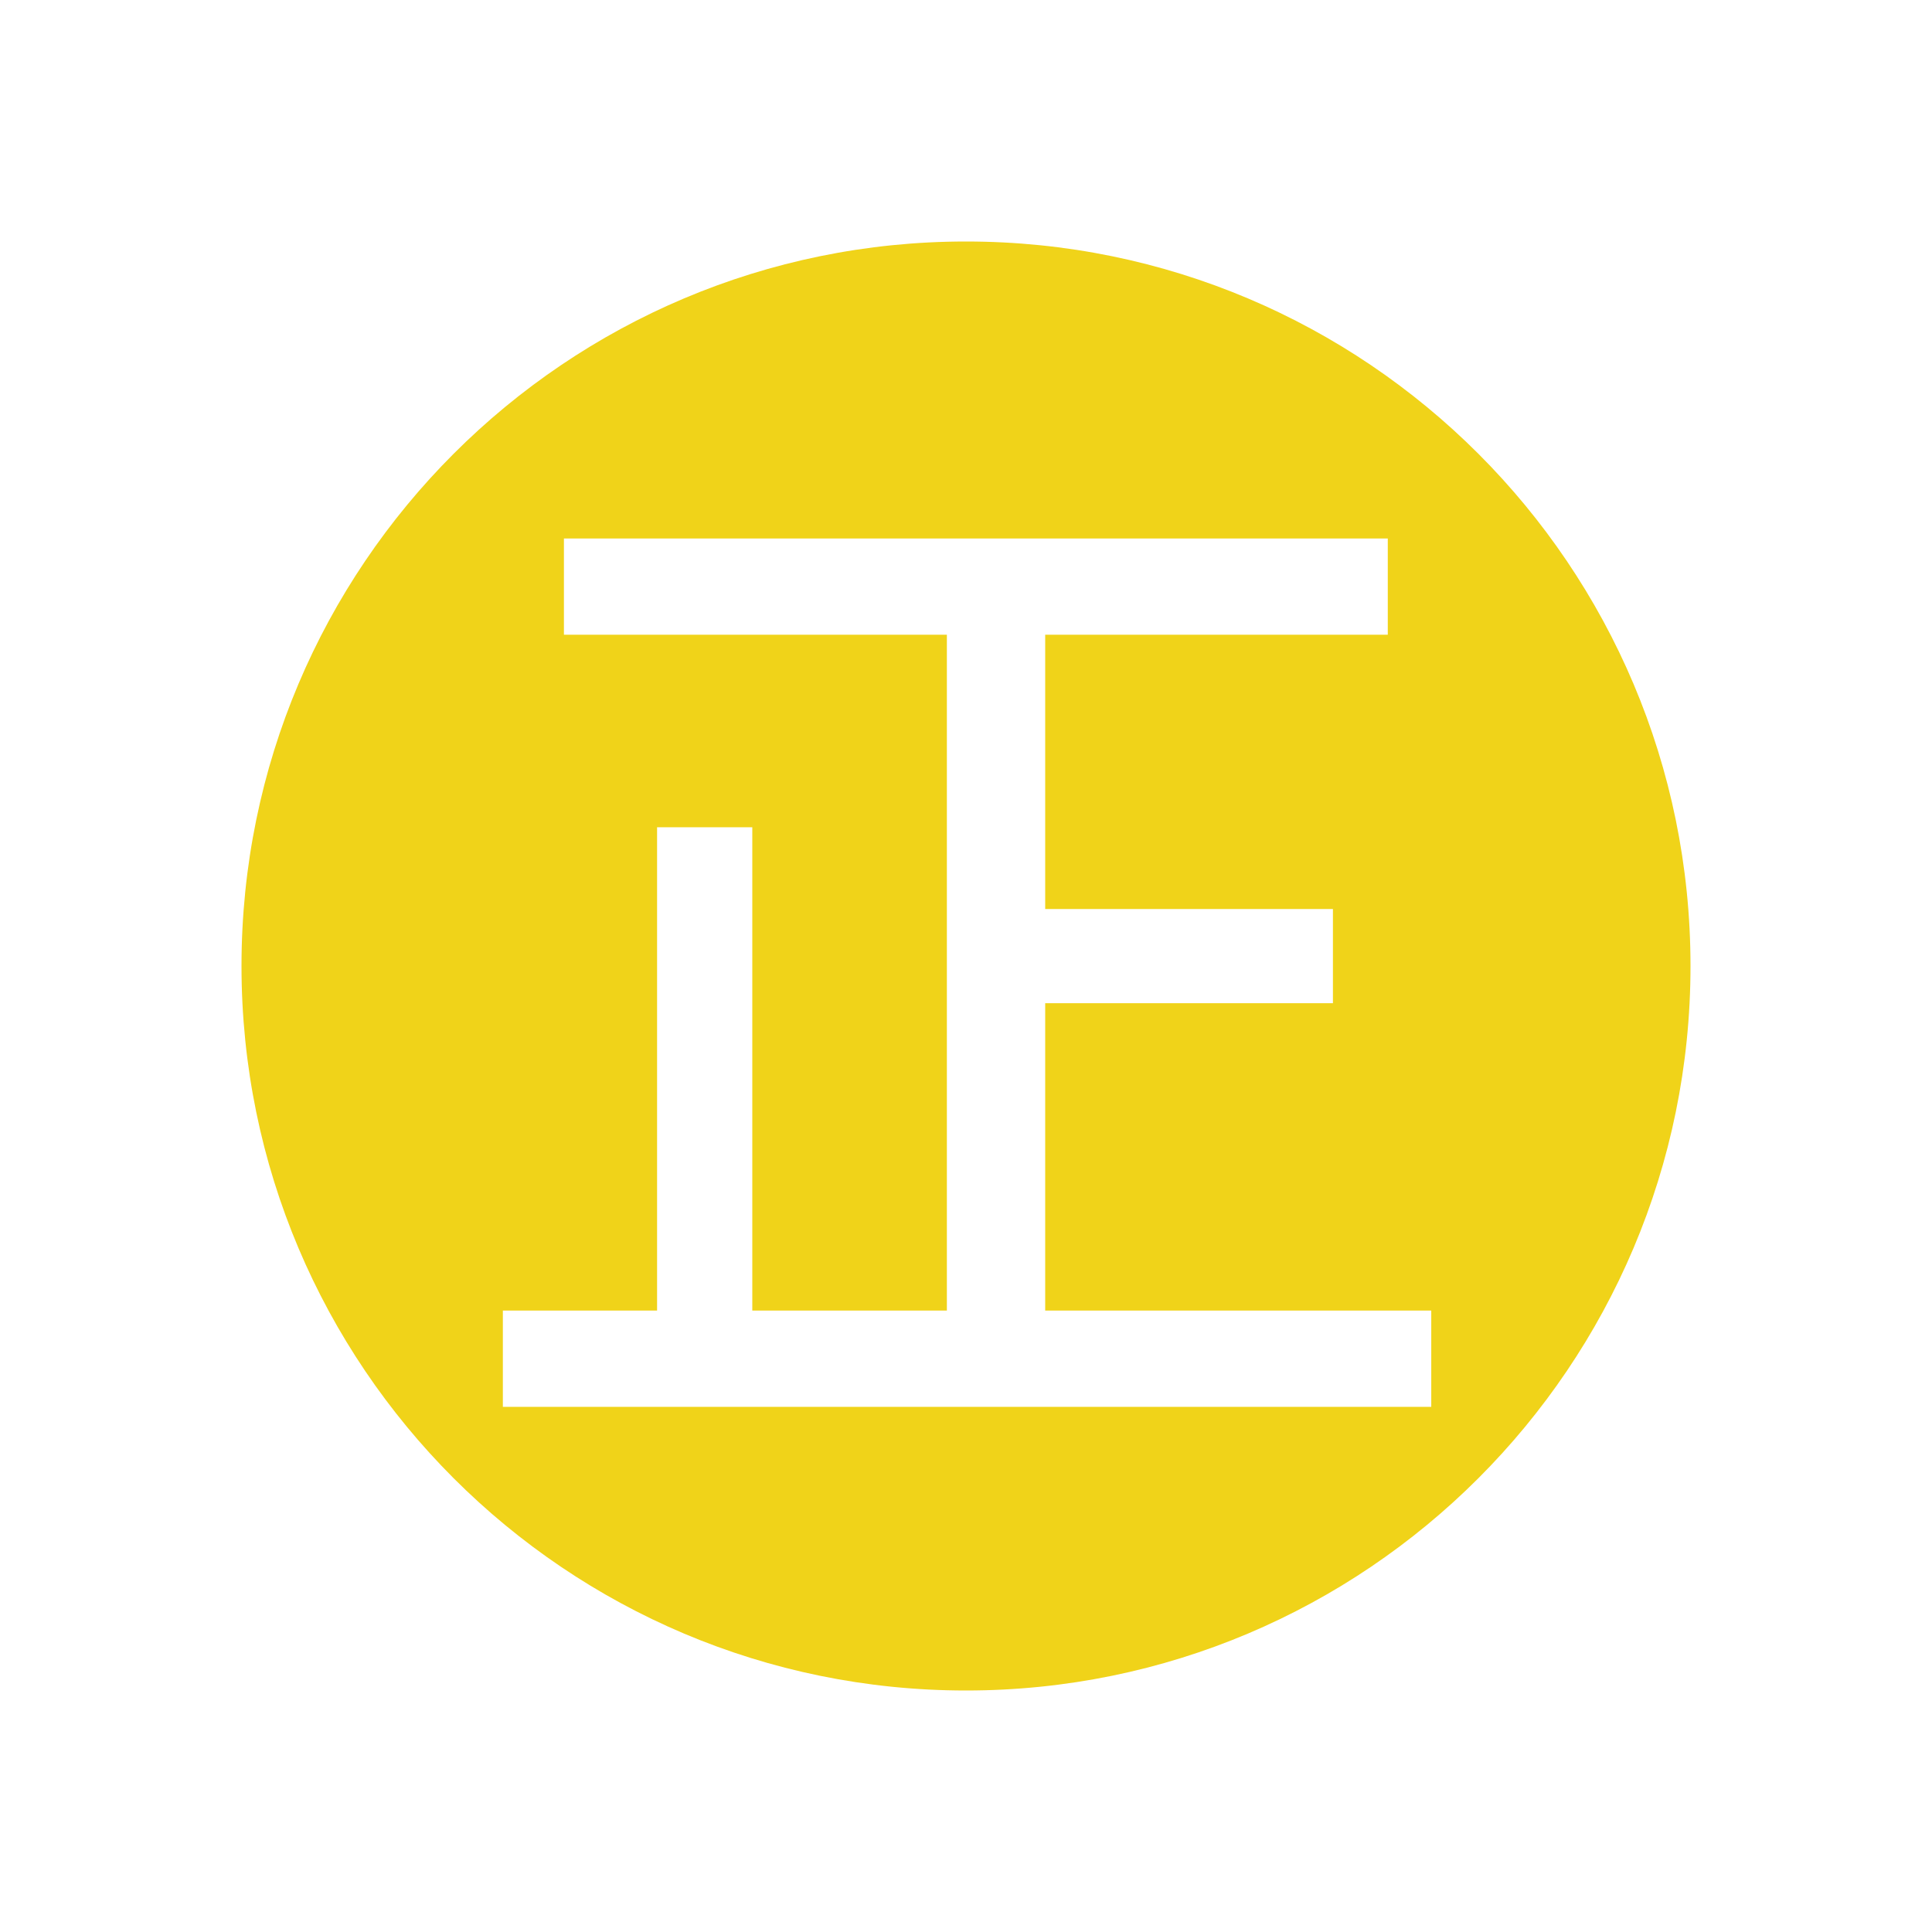 <?xml version="1.0" encoding="UTF-8"?>
<svg width="512px" height="512px" viewBox="0 0 512 512" version="1.1" xmlns="http://www.w3.org/2000/svg" xmlns:xlink="http://www.w3.org/1999/xlink">
    <!-- Generator: Sketch 51 (57462) - http://www.bohemiancoding.com/sketch -->
    <title>icon/tool/正</title>
    <desc>Created with Sketch.</desc>
    <defs>
        <path d="M256,448 C149.961,448 64,362.039 64,256 C64,149.961 149.961,64 256,64 C362.039,64 448,149.961 448,256 C448,362.039 362.039,448 256,448 Z M250.931,168.211 L250.931,347.32 L199.366,347.32 L199.366,219.229 L174.131,219.229 L174.131,347.32 L133.263,347.32 L133.263,372.829 L379.297,372.829 L379.297,347.32 L276.989,347.32 L276.989,265.857 L353.24,265.857 L353.24,240.897 L276.989,240.897 L276.989,168.211 L367.777,168.211 L367.777,142.703 L149.446,142.703 L149.446,168.211 L250.931,168.211 Z" id="path-1"></path>
    </defs>
    <g id="symbol" stroke="none" stroke-width="1" fill="none" fill-rule="evenodd">
        <g id="icon/tool/正">
            <g id="icon/table/edit-list">
                <g>
                    <rect id="Rectangle-28-Copy" opacity="0" x="0" y="0" width="512" height="512"></rect>
                    <mask id="mask-2" fill="white">
                        <use xlink:href="#path-1"></use>
                    </mask>
                    <use id="Combined-Shape" fill="#F0D319" xlink:href="#path-1"></use>
                </g>
            </g>
        </g>
    </g>
</svg>